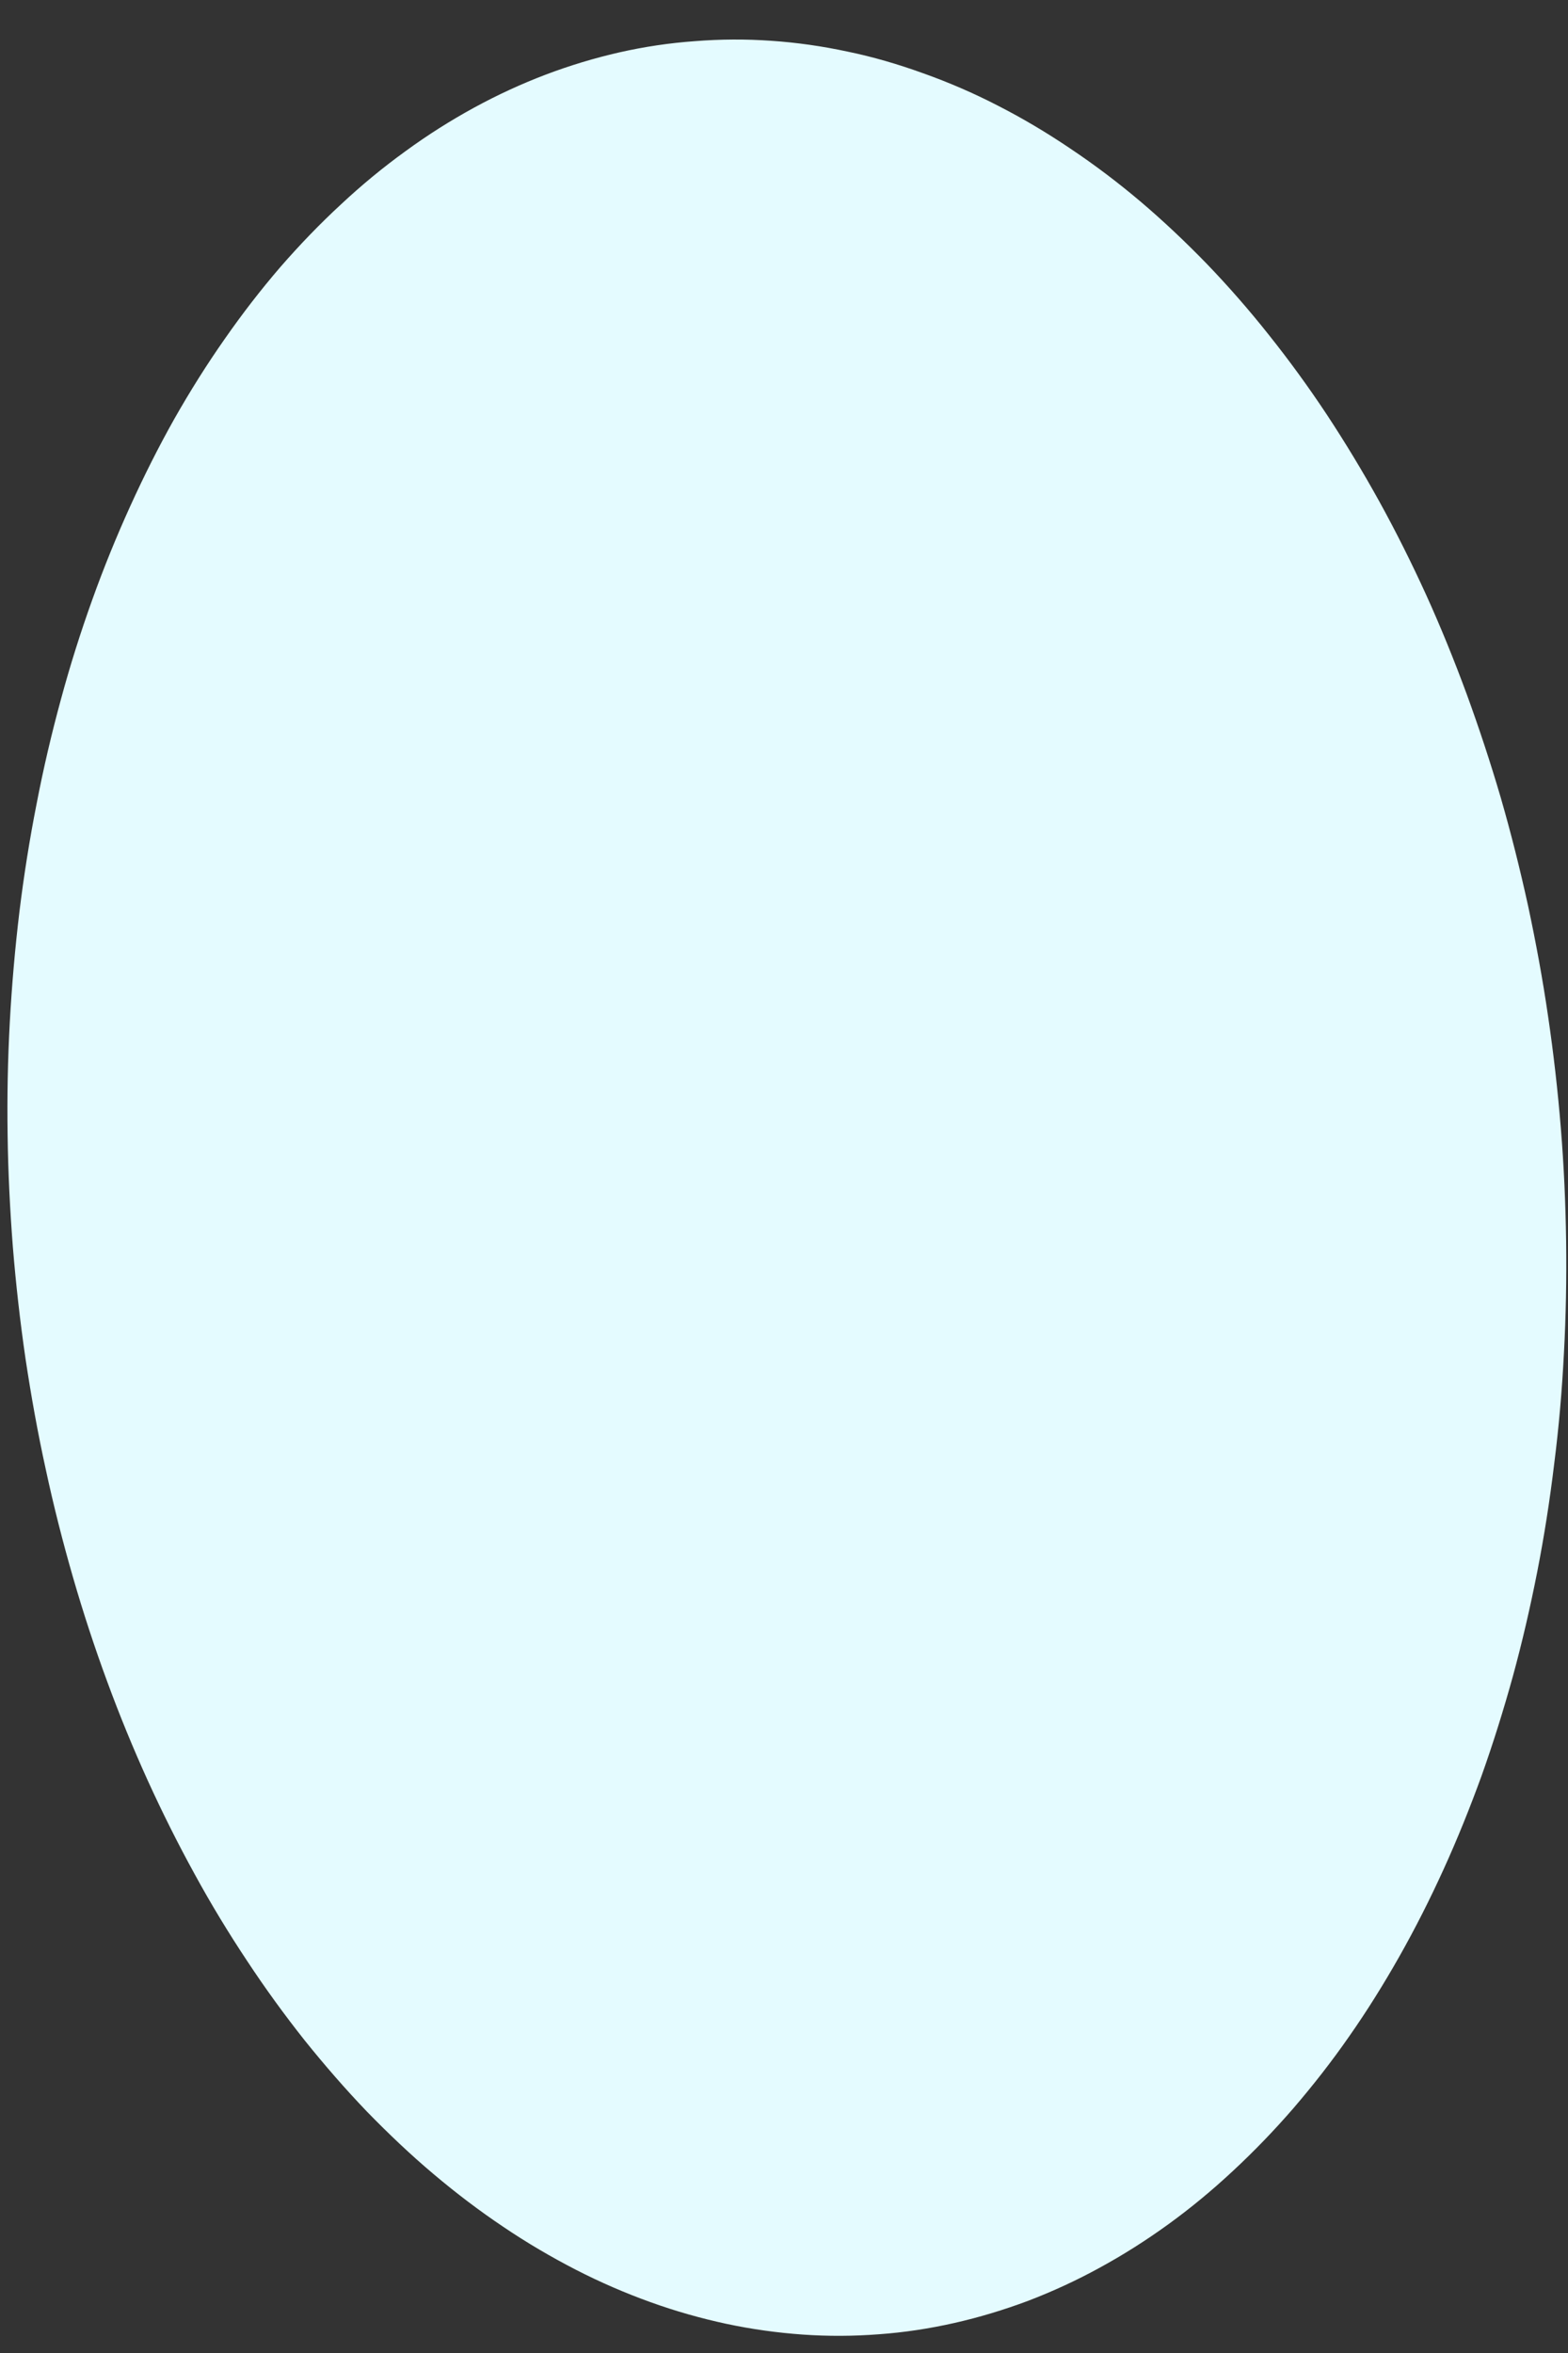 <?xml version="1.0" encoding="UTF-8" standalone="no"?><svg width='20' height='30' viewBox='0 0 20 30' fill='none' xmlns='http://www.w3.org/2000/svg'>
<rect x="0" y="0" width="20" height="30" fill="#333333" stroke="none"/>
<path d='M19.909 14.388C19.948 14.866 19.969 15.344 19.976 15.824C19.982 16.302 19.974 16.779 19.948 17.253C19.924 17.727 19.883 18.198 19.824 18.663C19.768 19.129 19.696 19.588 19.608 20.038C19.519 20.491 19.417 20.932 19.298 21.368C19.178 21.802 19.046 22.224 18.899 22.637C18.75 23.047 18.589 23.447 18.414 23.831C18.238 24.218 18.05 24.589 17.848 24.946C17.647 25.301 17.434 25.642 17.209 25.963C16.984 26.287 16.745 26.591 16.498 26.879C16.251 27.164 15.993 27.431 15.727 27.678C15.46 27.927 15.185 28.154 14.902 28.359C14.616 28.566 14.325 28.75 14.026 28.913C13.729 29.076 13.426 29.215 13.116 29.334C12.806 29.45 12.492 29.545 12.174 29.617C11.855 29.689 11.534 29.738 11.212 29.761C10.889 29.786 10.564 29.788 10.239 29.765C9.914 29.742 9.589 29.697 9.264 29.628C8.939 29.558 8.616 29.467 8.295 29.351C7.975 29.236 7.658 29.099 7.344 28.938C7.032 28.777 6.722 28.596 6.419 28.391C6.116 28.188 5.819 27.963 5.529 27.718C5.238 27.473 4.957 27.206 4.681 26.923C4.408 26.638 4.144 26.335 3.886 26.014C3.631 25.692 3.386 25.356 3.152 25.001C2.916 24.646 2.692 24.278 2.482 23.893C2.27 23.508 2.071 23.11 1.884 22.7C1.698 22.29 1.525 21.869 1.366 21.436C1.206 21.002 1.061 20.56 0.931 20.11C0.801 19.66 0.684 19.201 0.584 18.735C0.482 18.272 0.398 17.803 0.326 17.327C0.257 16.853 0.203 16.378 0.164 15.898C0.127 15.42 0.103 14.942 0.097 14.462C0.09 13.984 0.099 13.506 0.125 13.032C0.151 12.559 0.192 12.087 0.248 11.622C0.305 11.157 0.378 10.698 0.467 10.248C0.554 9.795 0.658 9.353 0.777 8.917C0.894 8.484 1.028 8.061 1.176 7.649C1.323 7.238 1.486 6.839 1.661 6.454C1.837 6.067 2.023 5.697 2.224 5.34C2.426 4.984 2.64 4.644 2.866 4.322C3.091 3.999 3.327 3.694 3.574 3.407C3.823 3.121 4.079 2.855 4.348 2.607C4.614 2.358 4.889 2.132 5.173 1.927C5.457 1.719 5.75 1.535 6.046 1.373C6.345 1.21 6.649 1.07 6.959 0.952C7.268 0.835 7.583 0.74 7.899 0.668C8.217 0.596 8.538 0.548 8.861 0.525C9.186 0.499 9.509 0.497 9.836 0.52C10.161 0.542 10.486 0.588 10.811 0.658C11.136 0.725 11.457 0.819 11.777 0.935C12.098 1.049 12.416 1.186 12.728 1.347C13.043 1.508 13.35 1.69 13.653 1.895C13.957 2.098 14.254 2.322 14.544 2.567C14.834 2.813 15.116 3.079 15.391 3.362C15.666 3.648 15.931 3.95 16.186 4.272C16.442 4.593 16.687 4.929 16.923 5.285C17.157 5.64 17.38 6.008 17.593 6.393C17.805 6.777 18.004 7.175 18.191 7.585C18.377 7.995 18.548 8.416 18.708 8.85C18.866 9.283 19.012 9.725 19.144 10.176C19.274 10.626 19.389 11.085 19.491 11.55C19.59 12.013 19.677 12.483 19.746 12.958C19.816 13.432 19.87 13.908 19.909 14.388Z' fill='#E4FBFF'/>
</svg>

